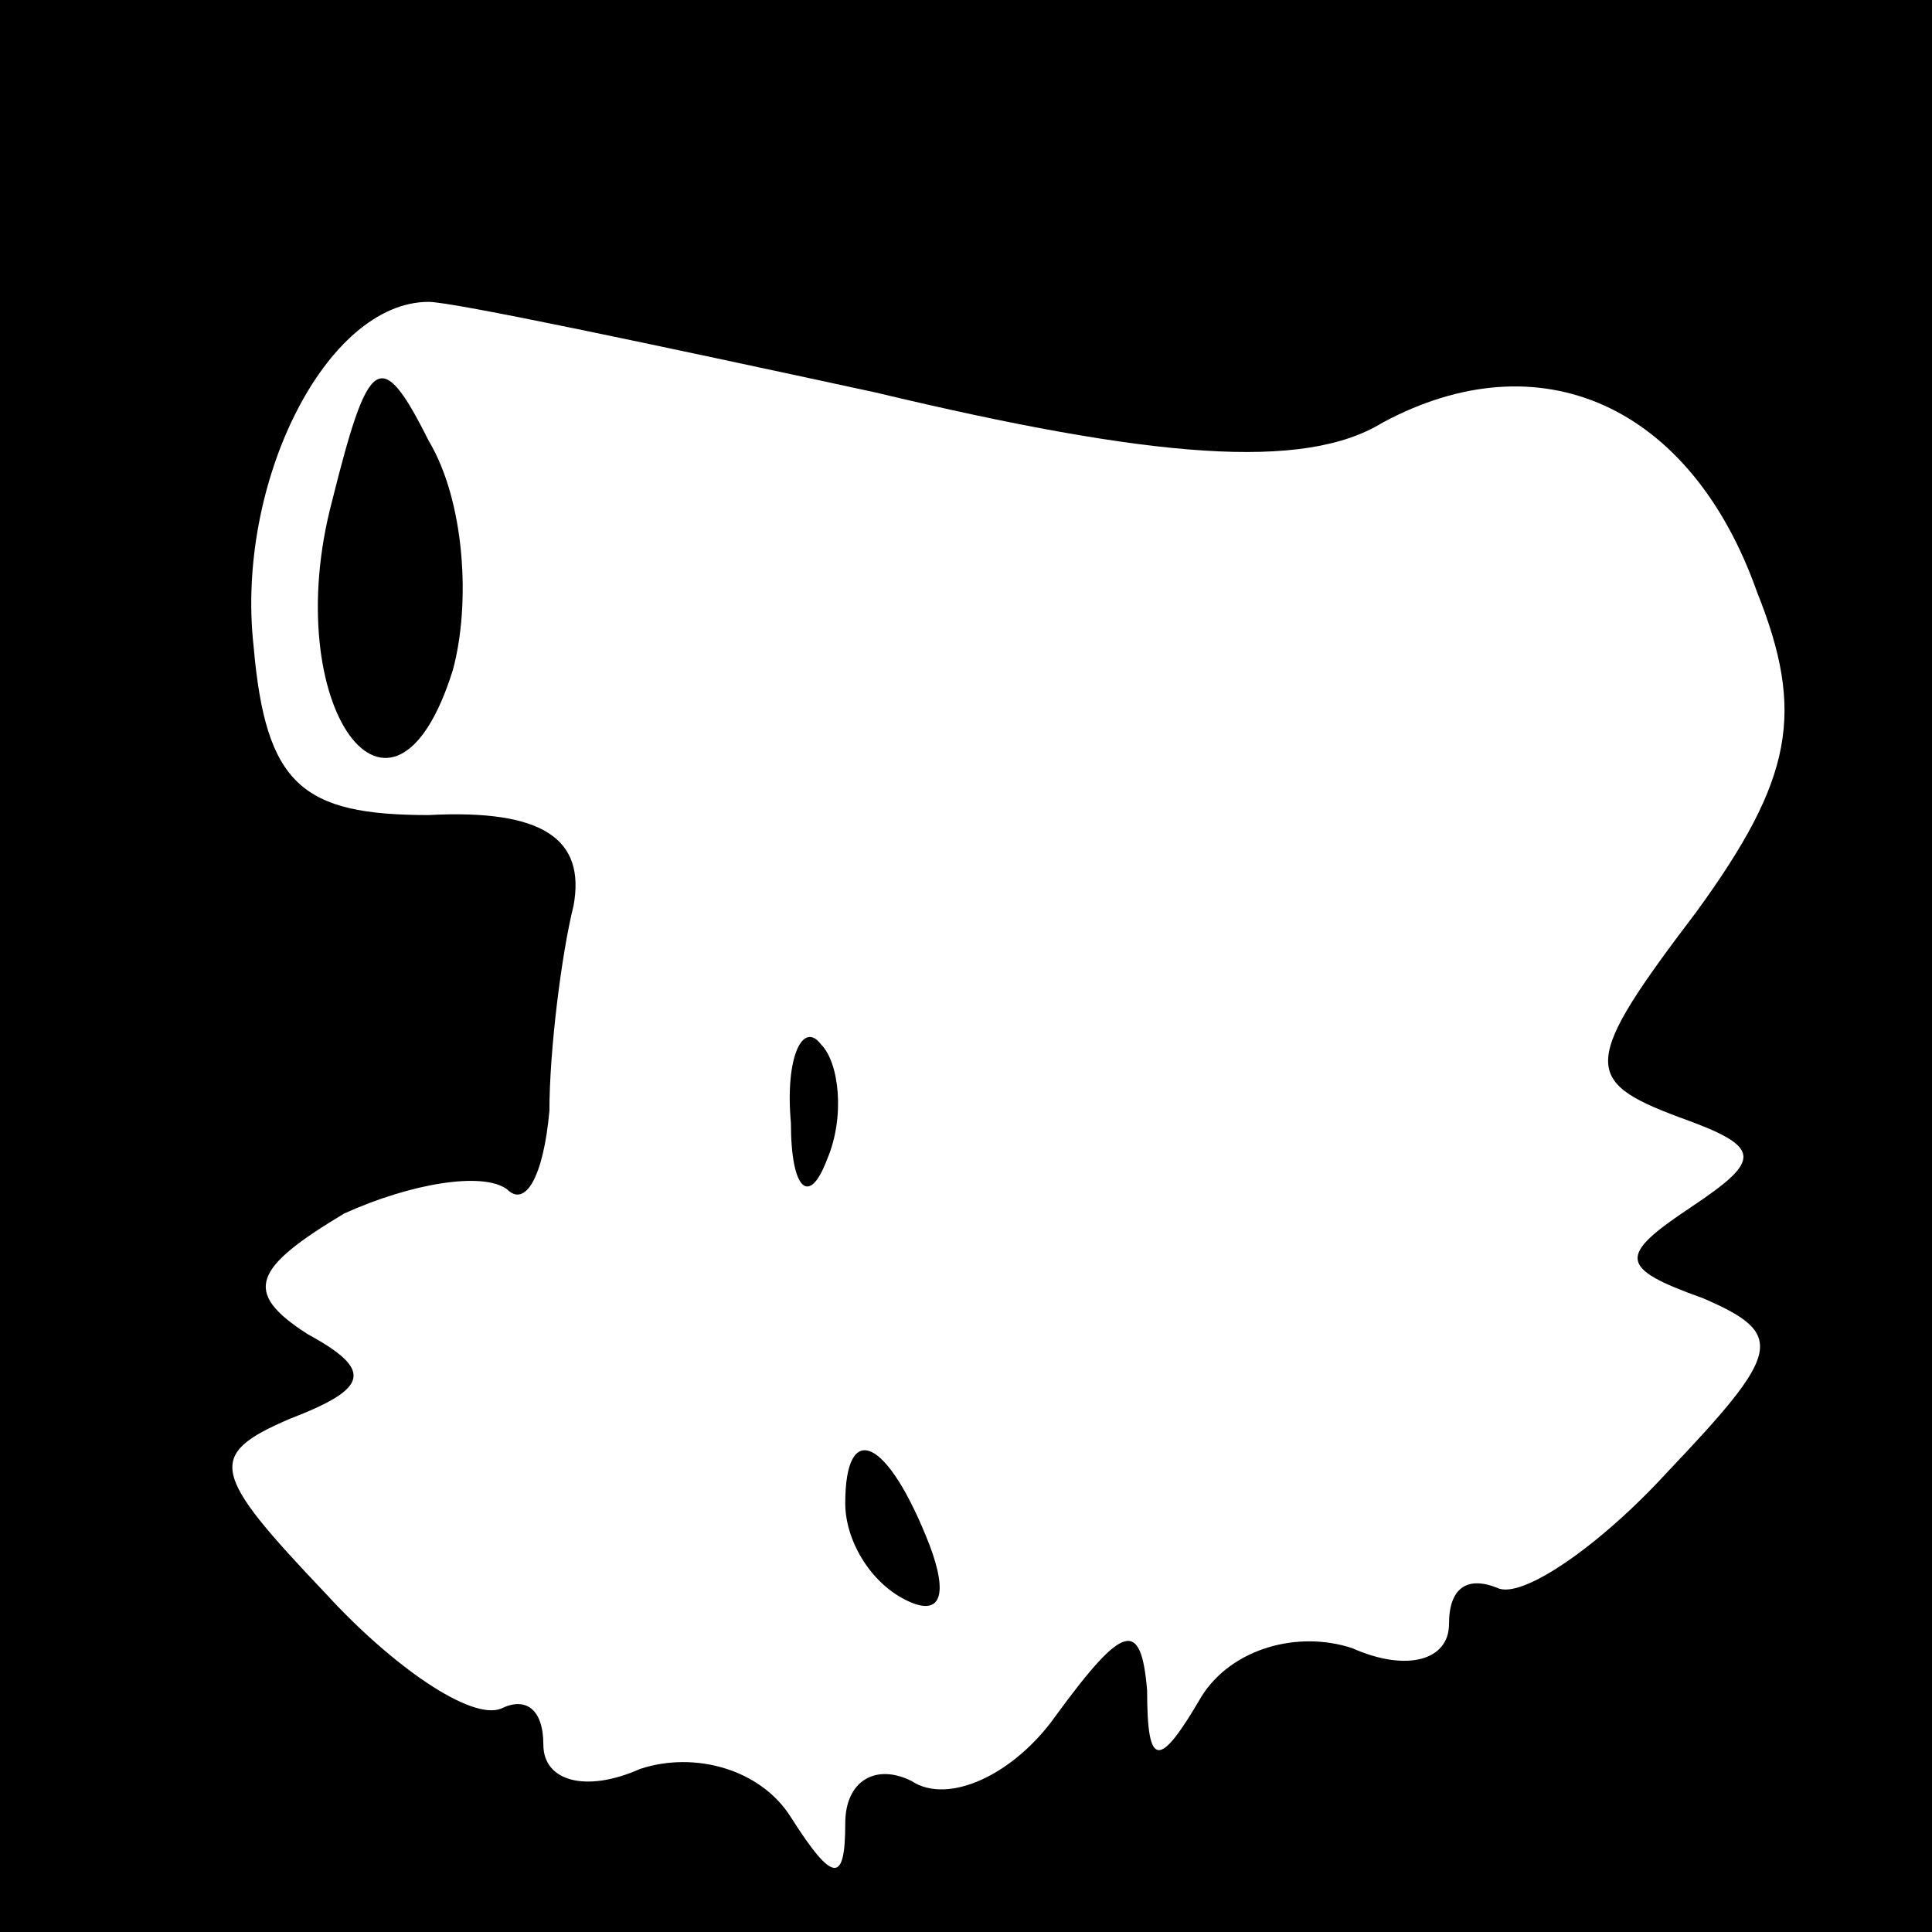<?xml version="1.0" standalone="no"?>
<!DOCTYPE svg PUBLIC "-//W3C//DTD SVG 20010904//EN"
 "http://www.w3.org/TR/2001/REC-SVG-20010904/DTD/svg10.dtd">
<svg version="1.0" xmlns="http://www.w3.org/2000/svg"
 width="32pt" height="32pt" viewBox="0 0 32 32"
 preserveAspectRatio="xMidYMid meet">
<rect x="0" y="0" width="32" height="32" fill="#808080" stroke="none"/>
<g transform="translate(0,32) scale(0.1,-0.1)"
fill="#000000" stroke="none">
<path fill="#000000" stroke="none" d="M0 160 l0 -160 160 0 160 0 0 160 0
160 -160 0 -160 0 0 -160z"/>
<path fill="#ffffff" stroke="none" d="M145 255 c46 -11 71 -13 84 -5 26 14
51 3 62 -28 8 -20 6 -31 -10 -53 -19 -25 -19 -28 -3 -34 14 -5 14 -7 2 -15
-12 -8 -12 -10 2 -15 14 -6 13 -9 -6 -29 -11 -12 -24 -21 -28 -19 -5 2 -8 0
-8 -6 0 -6 -7 -8 -16 -4 -9 3 -20 0 -25 -8 -7 -12 -9 -12 -9 1 -1 12 -4 11
-15 -4 -7 -10 -18 -15 -24 -11 -6 3 -11 0 -11 -7 0 -10 -2 -10 -9 1 -5 8 -16
11 -25 8 -9 -4 -16 -2 -16 4 0 6 -3 8 -7 6 -5 -2 -18 7 -29 19 -19 20 -20 23
-6 29 13 5 14 8 3 14 -11 7 -9 11 6 20 11 5 23 7 27 4 3 -3 6 2 7 13 0 10 2
26 4 34 2 11 -5 16 -24 15 -21 0 -27 5 -29 28 -3 27 12 57 29 57 4 0 37 -7 74
-15z"/>
<path fill="#000000" stroke="none" d="M55 237 c-9 -34 10 -60 20 -28 3 11 2
28 -4 38 -8 16 -10 14 -16 -10z"/>
<path fill="#000000" stroke="none" d="M131 134 c0 -11 3 -14 6 -6 3 7 2 16
-1 19 -3 4 -6 -2 -5 -13z"/>
<path fill="#000000" stroke="none" d="M140 71 c0 -6 4 -13 10 -16 6 -3 7 1 4
9 -7 18 -14 21 -14 7z"/>
</g>
</svg>
